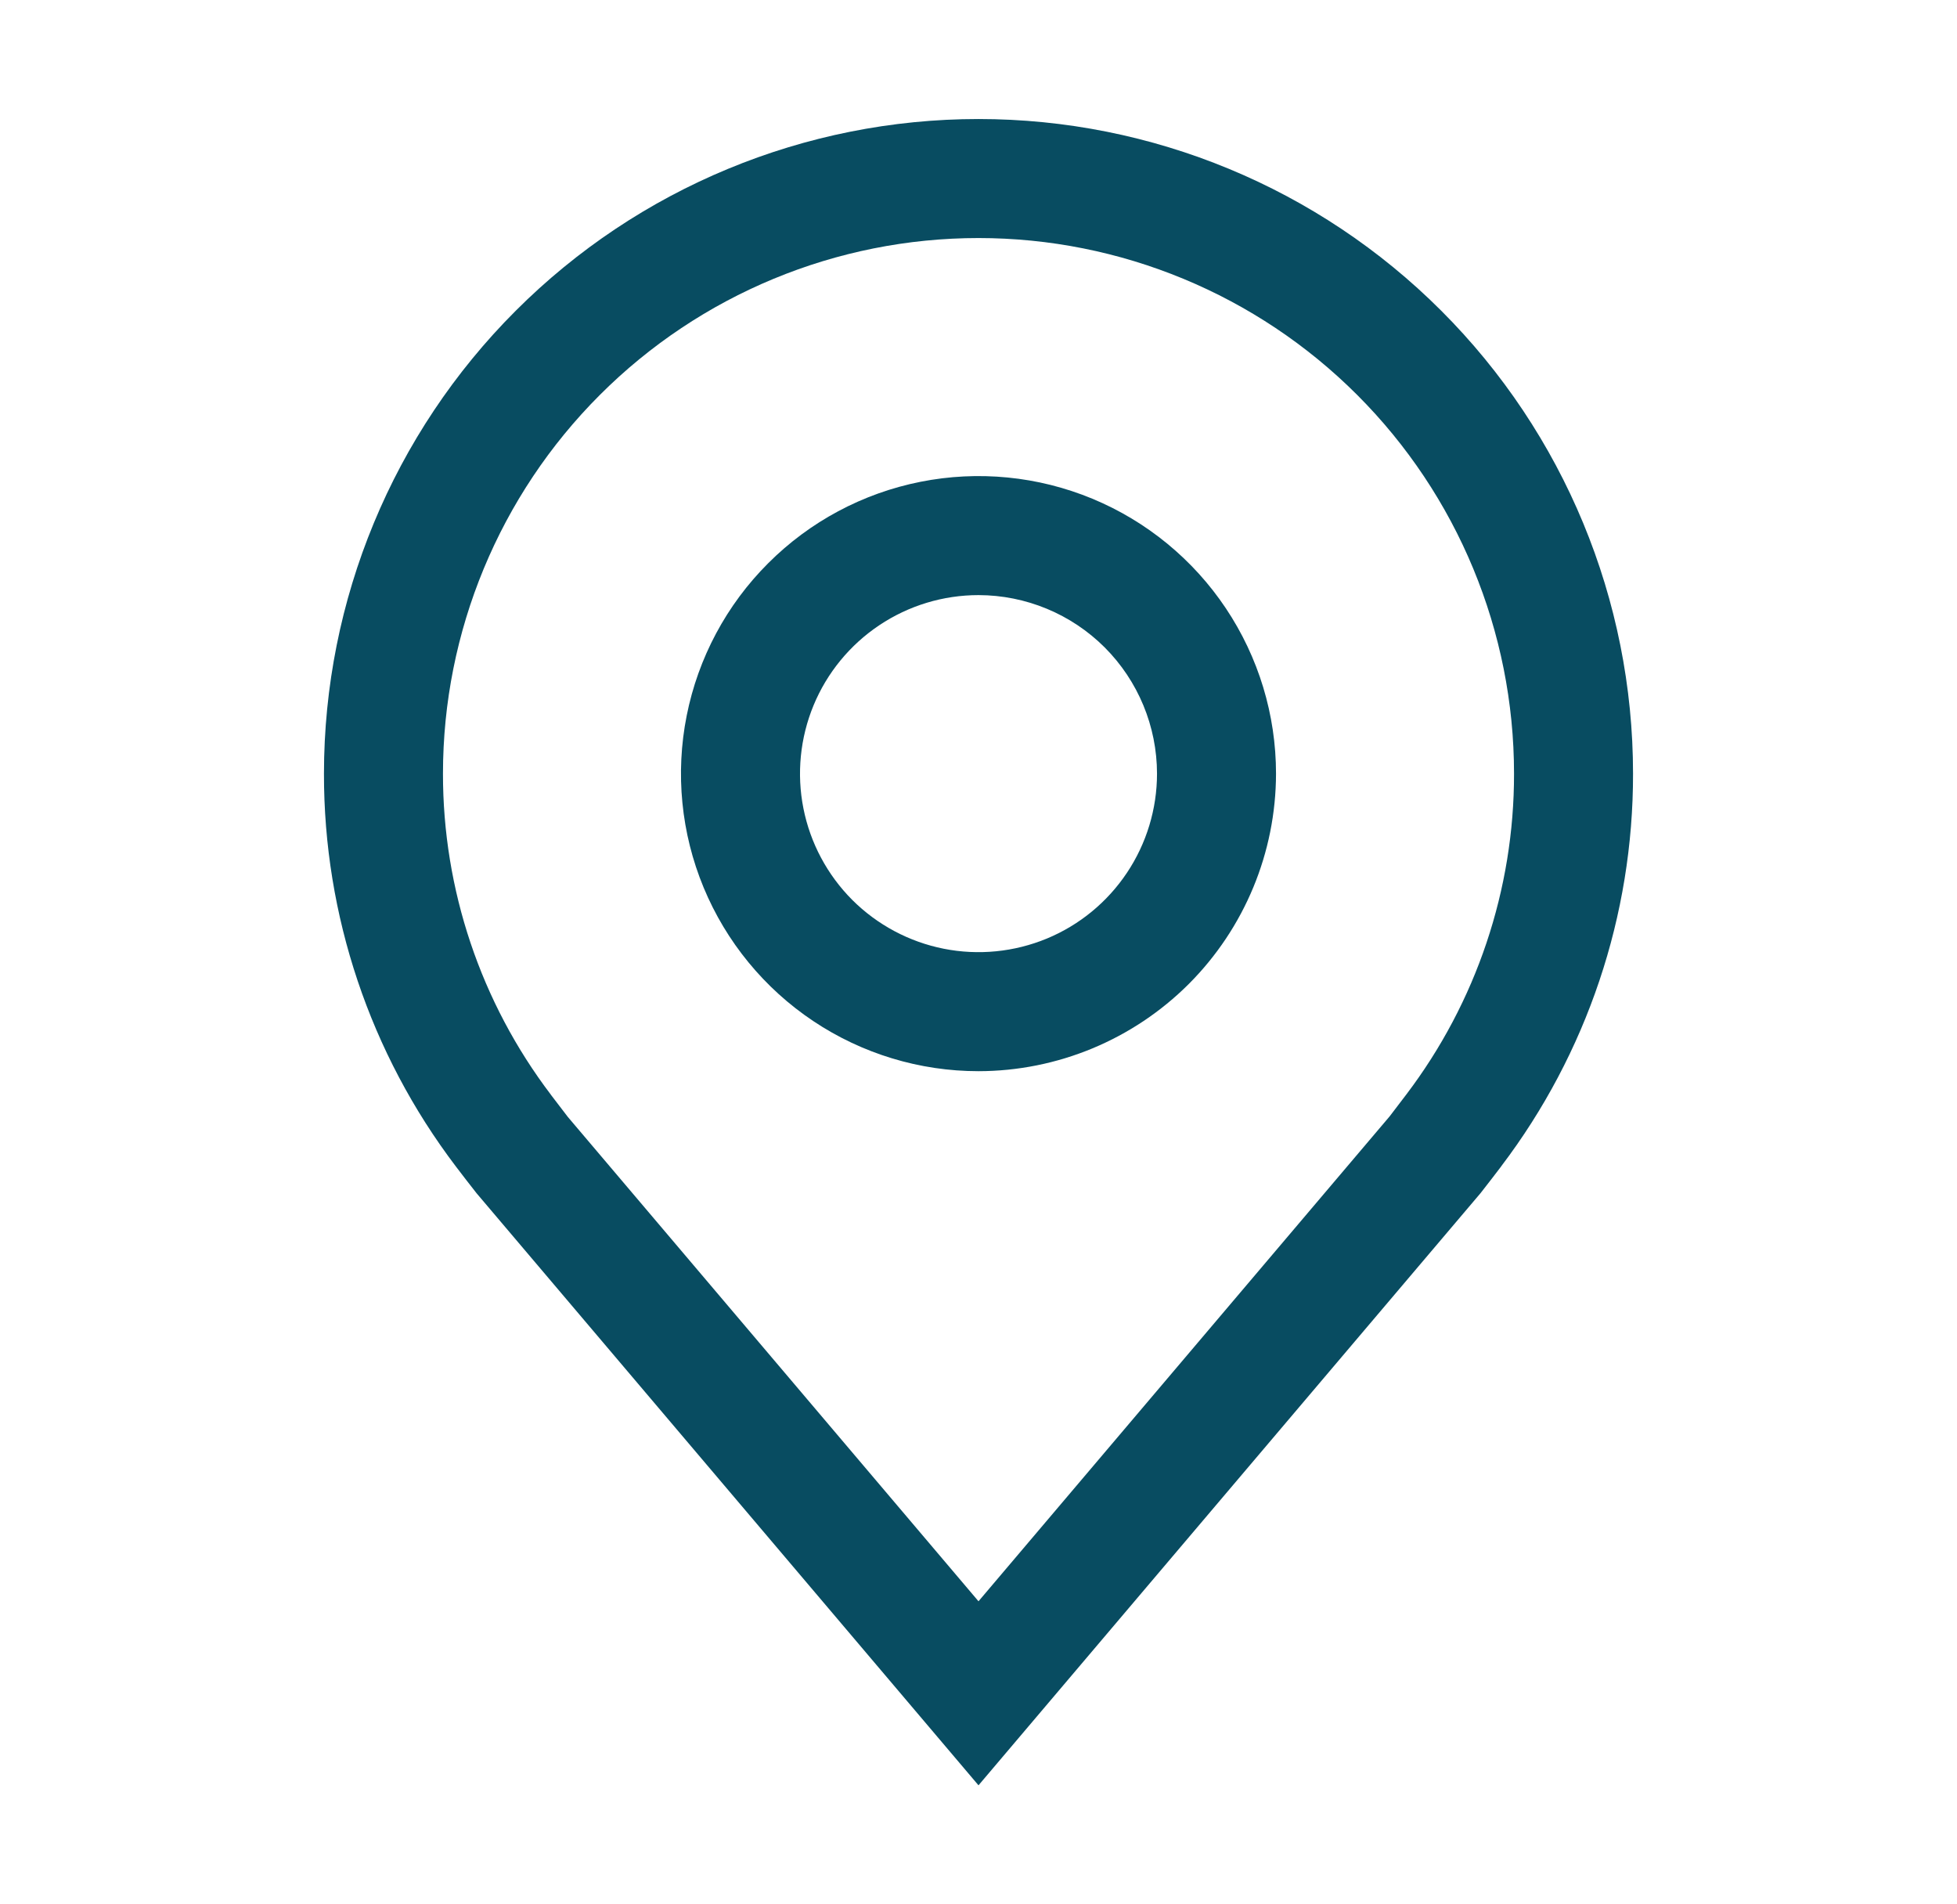<svg width="37" height="36" viewBox="0 0 37 36" fill="none" xmlns="http://www.w3.org/2000/svg">
<path d="M18.5 20.25C17.387 20.25 16.3 19.92 15.375 19.302C14.45 18.684 13.729 17.805 13.303 16.778C12.877 15.75 12.766 14.619 12.983 13.528C13.2 12.437 13.736 11.434 14.523 10.648C15.309 9.861 16.311 9.325 17.403 9.108C18.494 8.891 19.625 9.002 20.653 9.428C21.68 9.854 22.559 10.575 23.177 11.5C23.795 12.425 24.125 13.512 24.125 14.625C24.123 16.116 23.53 17.546 22.476 18.601C21.421 19.655 19.991 20.248 18.5 20.25ZM18.5 11.25C17.832 11.25 17.18 11.448 16.625 11.819C16.07 12.19 15.637 12.717 15.382 13.333C15.127 13.95 15.06 14.629 15.19 15.283C15.32 15.938 15.642 16.54 16.113 17.012C16.585 17.483 17.187 17.805 17.842 17.935C18.496 18.065 19.175 17.998 19.792 17.743C20.408 17.488 20.935 17.055 21.306 16.5C21.677 15.945 21.875 15.293 21.875 14.625C21.874 13.73 21.518 12.872 20.886 12.239C20.253 11.607 19.395 11.251 18.5 11.25Z" fill="#084C61"/>
<path d="M18.5 33.75L9.01 22.557C8.878 22.389 8.747 22.22 8.618 22.05C6.997 19.915 6.121 17.306 6.125 14.625C6.125 11.343 7.429 8.195 9.75 5.875C12.07 3.554 15.218 2.25 18.5 2.25C21.782 2.25 24.93 3.554 27.25 5.875C29.571 8.195 30.875 11.343 30.875 14.625C30.879 17.305 30.004 19.912 28.383 22.047L28.382 22.05C28.382 22.05 28.044 22.493 27.994 22.553L18.5 33.75ZM10.414 20.694C10.416 20.694 10.677 21.041 10.736 21.115L18.5 30.271L26.274 21.103C26.323 21.041 26.587 20.692 26.588 20.691C27.912 18.946 28.628 16.815 28.625 14.625C28.625 11.94 27.558 9.364 25.66 7.466C23.761 5.567 21.185 4.5 18.5 4.5C15.815 4.5 13.239 5.567 11.341 7.466C9.442 9.364 8.375 11.94 8.375 14.625C8.373 16.817 9.089 18.949 10.415 20.694H10.414Z" fill="#084C61"/>
</svg>
